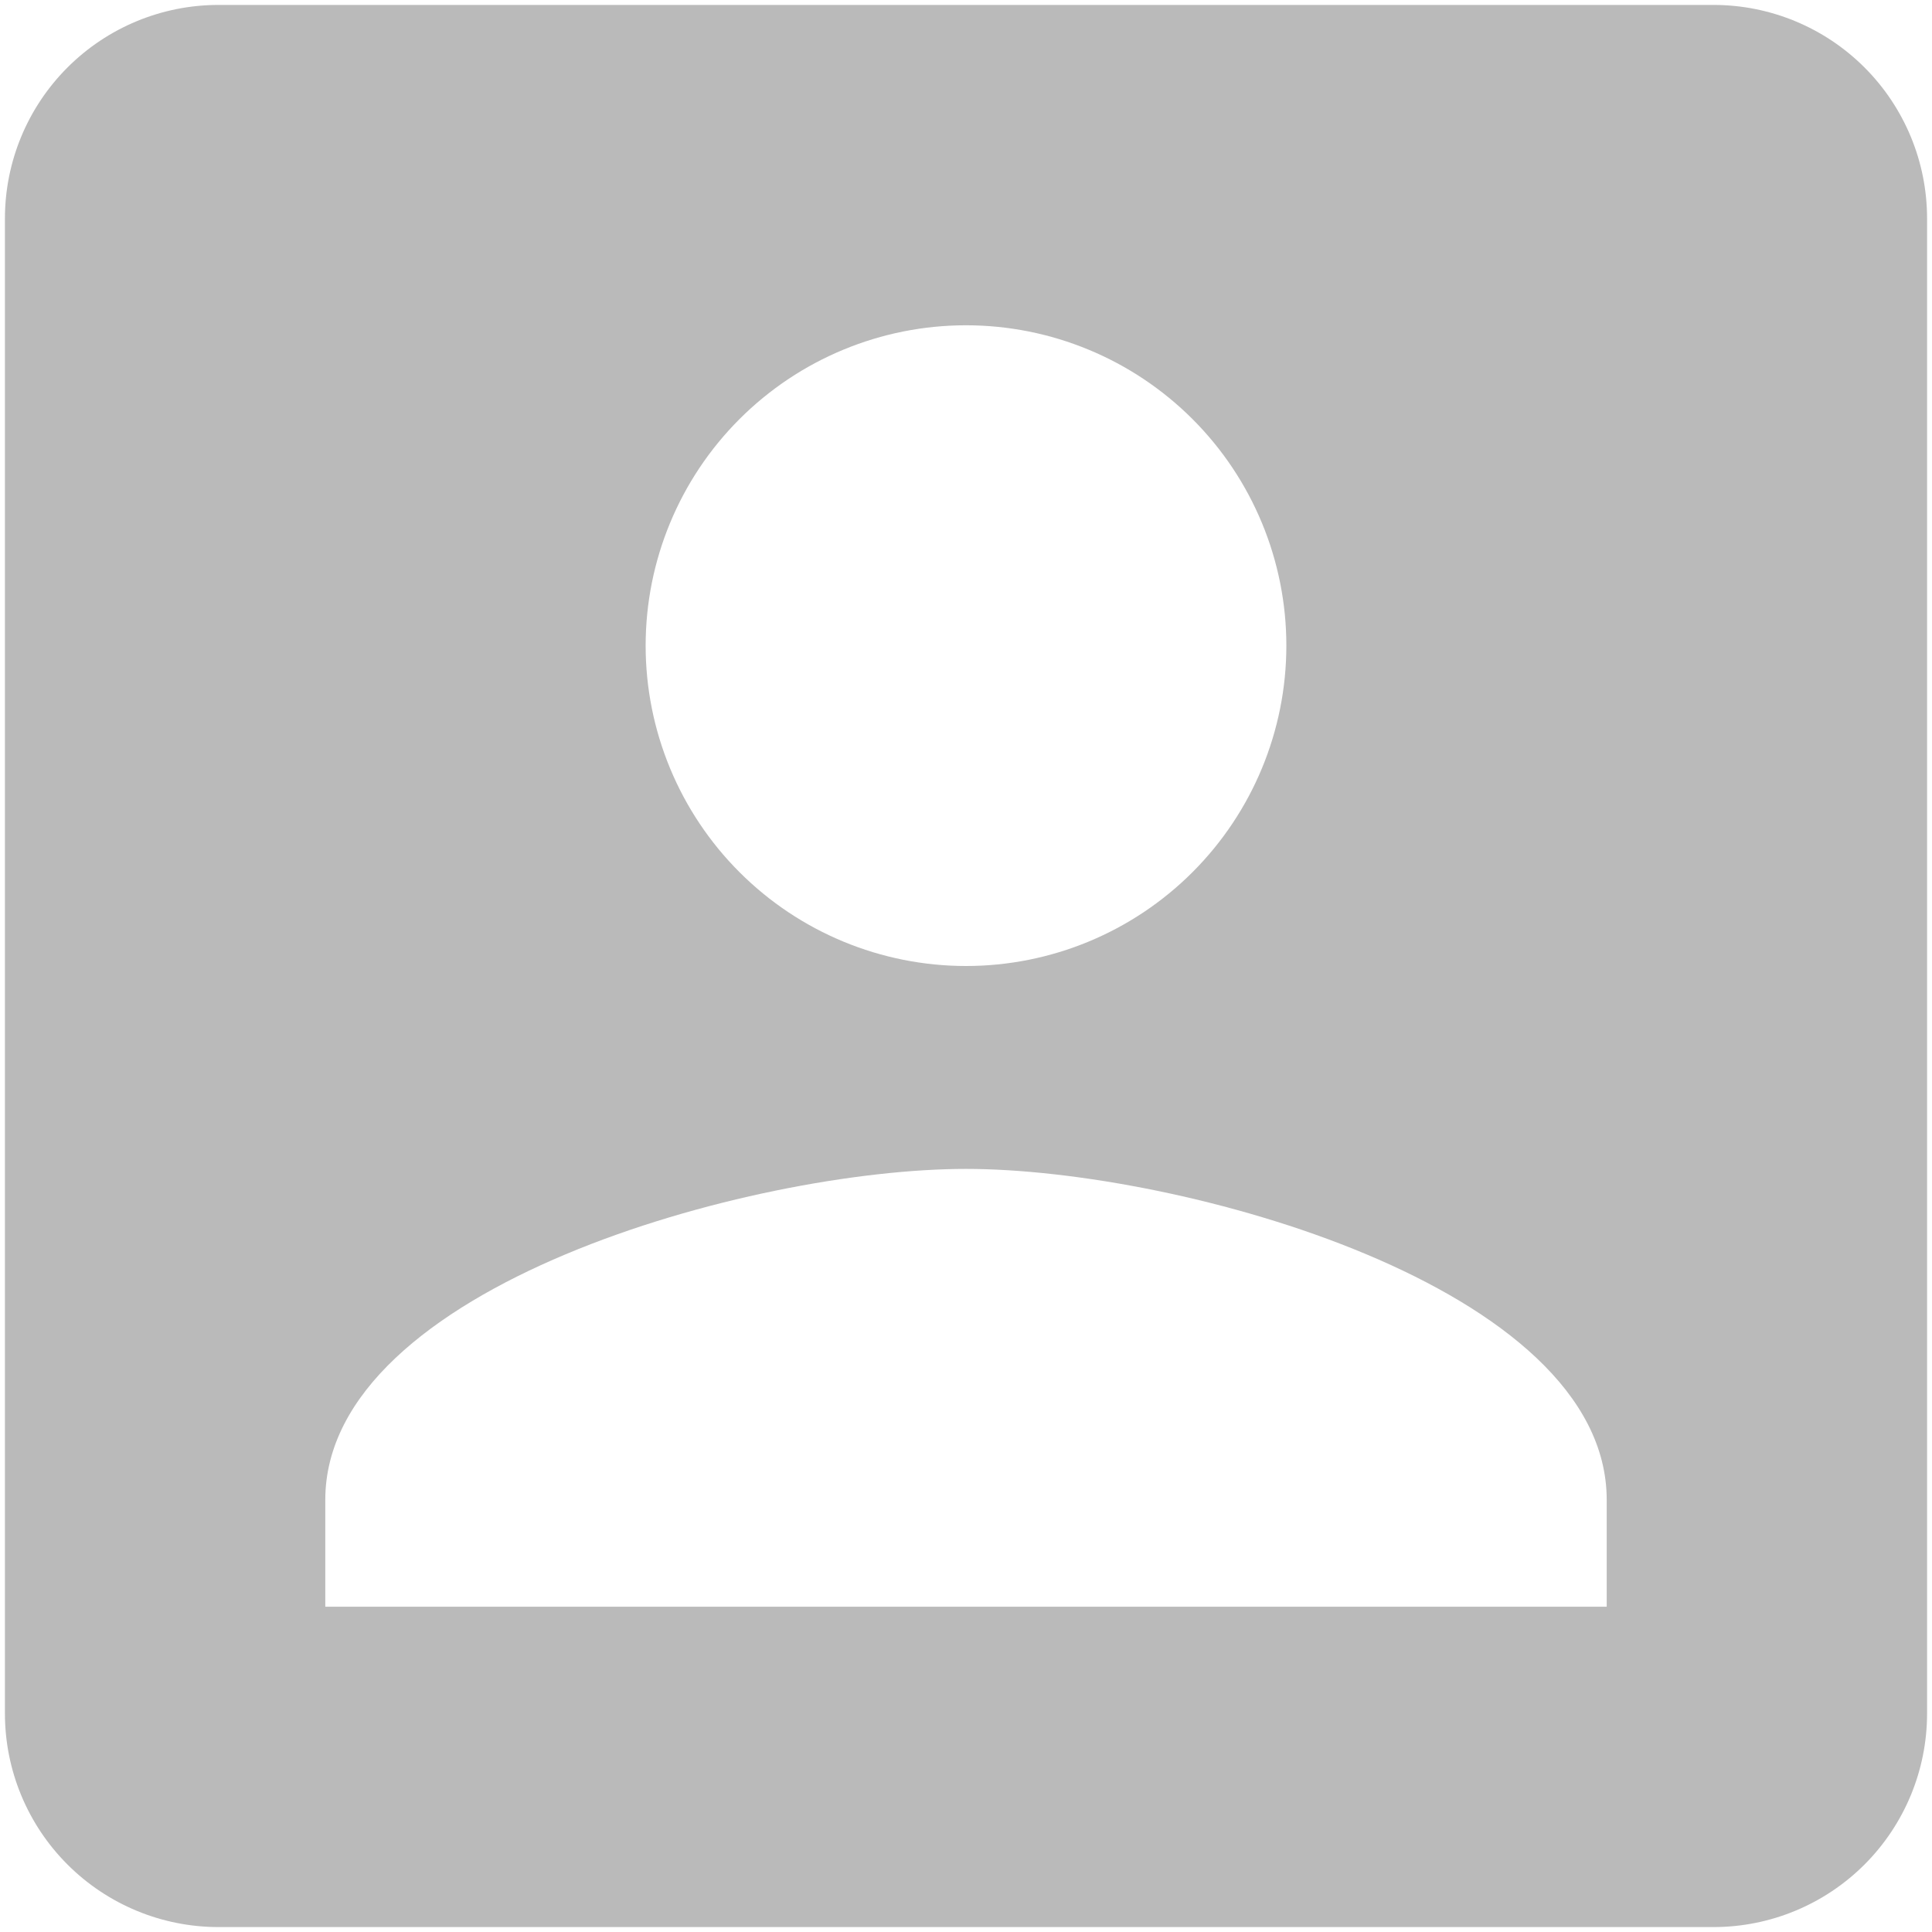 <svg width="98" height="98" viewBox="0 0 98 98" fill="none" xmlns="http://www.w3.org/2000/svg">
<path d="M16.5 76.083C16.5 65.25 38.167 59.292 49 59.292C59.833 59.292 81.5 65.25 81.5 76.083V81.5H16.5V76.083ZM65.25 32.75C65.25 37.06 63.538 41.193 60.49 44.24C57.443 47.288 53.31 49 49 49C44.69 49 40.557 47.288 37.51 44.24C34.462 41.193 32.75 37.06 32.75 32.75C32.75 28.44 34.462 24.307 37.51 21.259C40.557 18.212 44.69 16.5 49 16.5C53.31 16.5 57.443 18.212 60.49 21.259C63.538 24.307 65.25 28.44 65.25 32.75ZM0.25 11.083V86.917C0.25 89.79 1.391 92.545 3.423 94.577C5.455 96.609 8.21 97.75 11.083 97.75H86.917C89.79 97.75 92.545 96.609 94.577 94.577C96.609 92.545 97.75 89.79 97.75 86.917V11.083C97.75 8.21 96.609 5.455 94.577 3.423C92.545 1.391 89.79 0.25 86.917 0.25H11.083C8.21 0.25 5.455 1.391 3.423 3.423C1.391 5.455 0.25 8.21 0.25 11.083Z" fill="#BABABA"/>
</svg>
